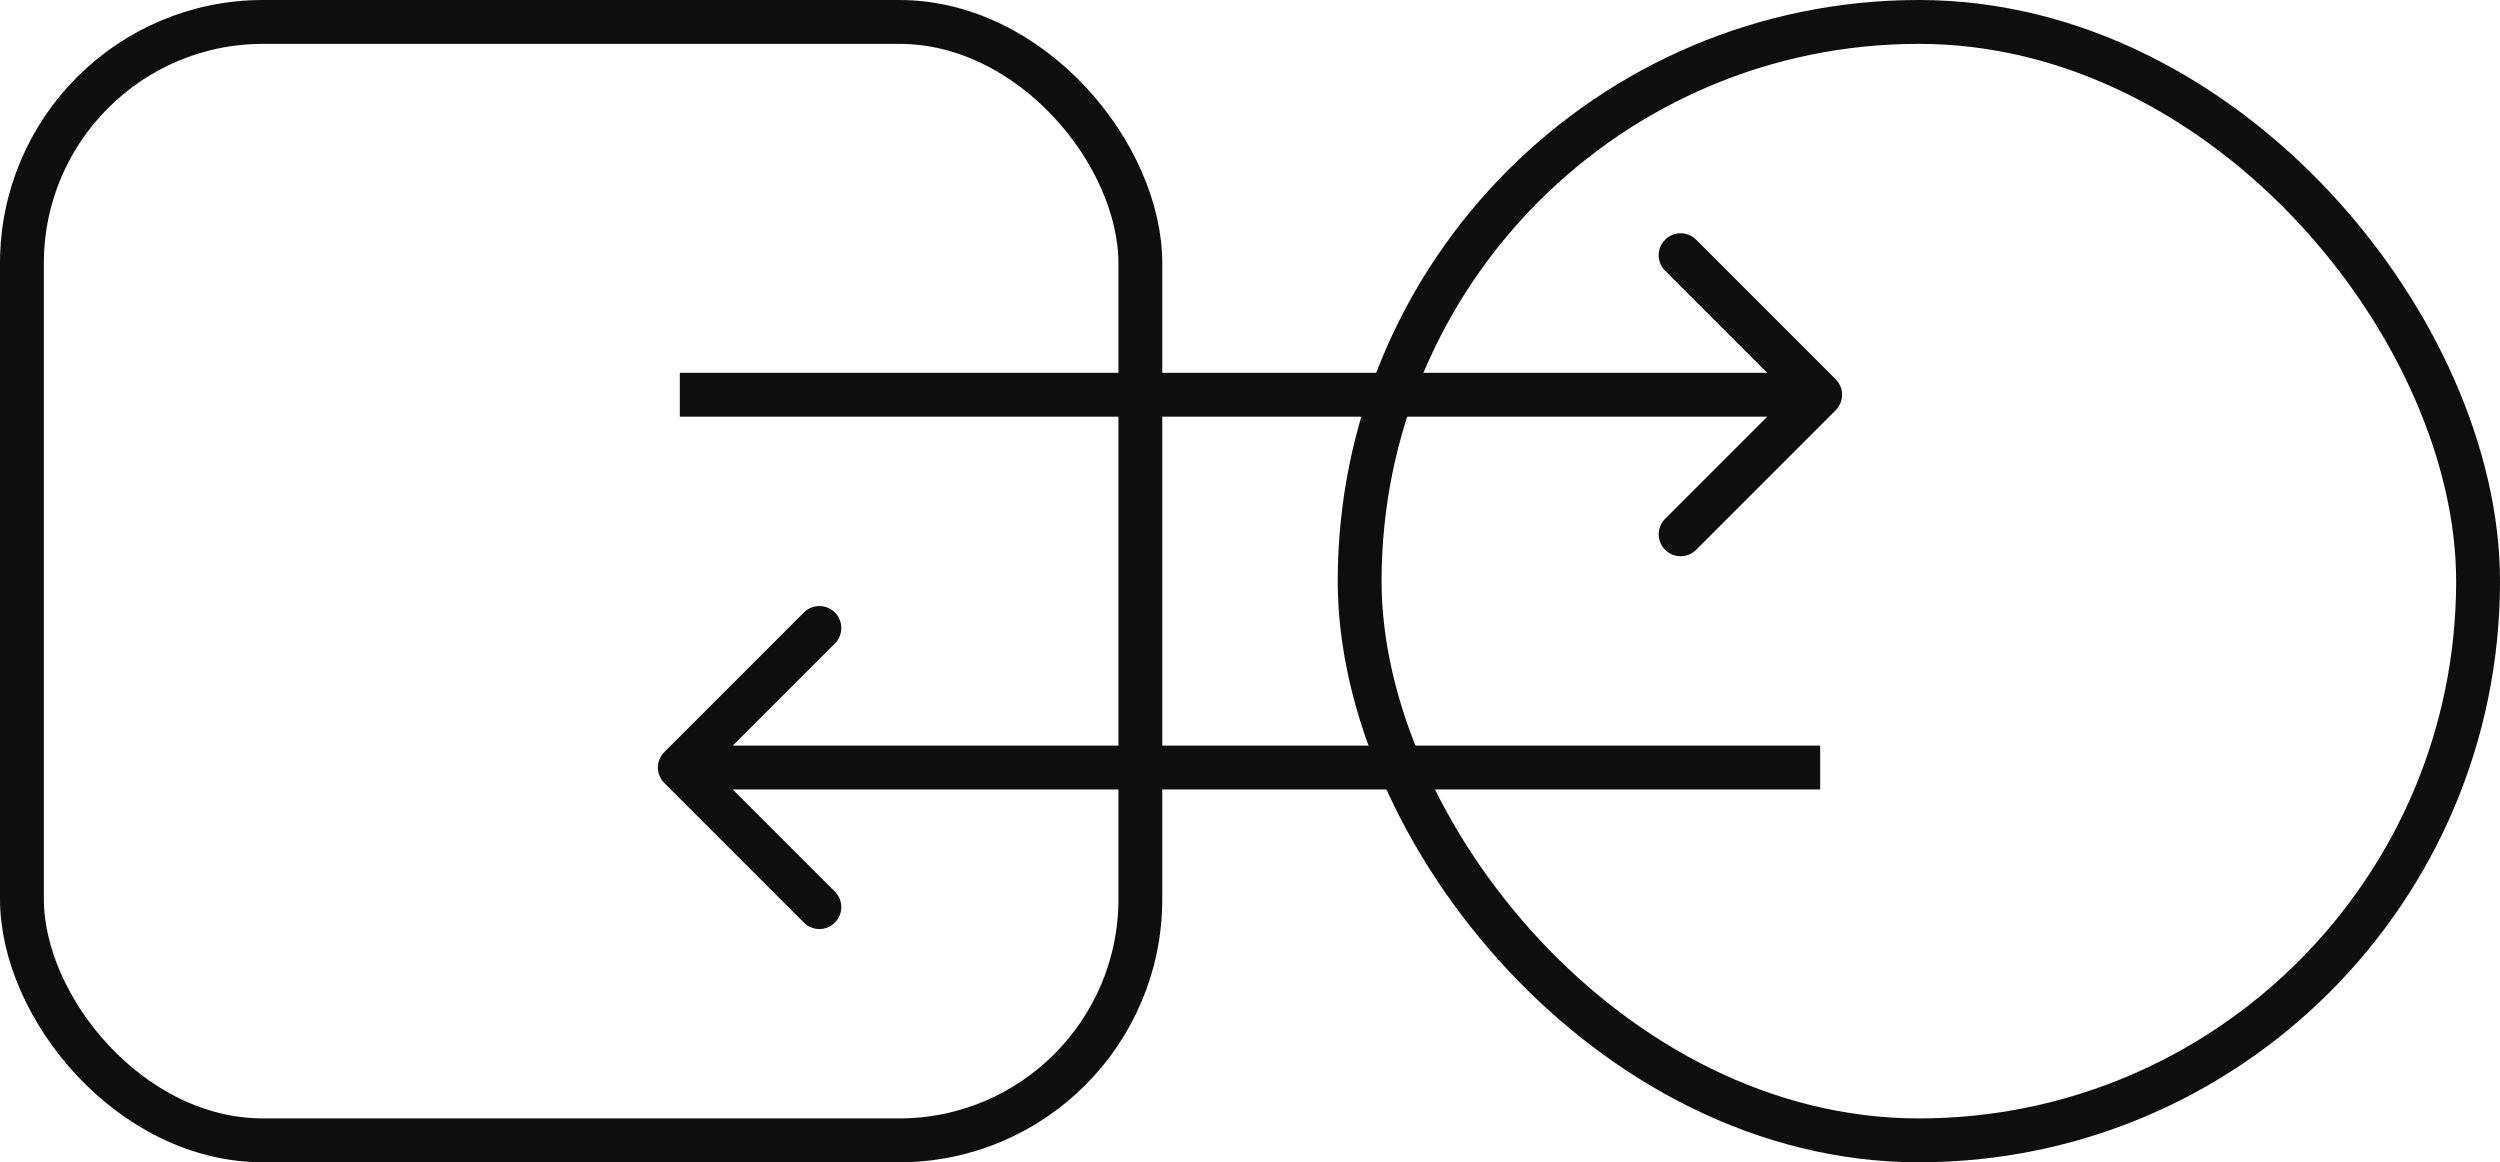 <svg xmlns="http://www.w3.org/2000/svg" width="114" height="53" fill="none" viewBox="0 0 114 53"><path fill="#0E0E0E" d="M83.707 18.707C84.098 18.317 84.098 17.683 83.707 17.293L77.343 10.929C76.953 10.538 76.32 10.538 75.929 10.929C75.538 11.319 75.538 11.953 75.929 12.343L81.586 18L75.929 23.657C75.538 24.047 75.538 24.68 75.929 25.071C76.32 25.462 76.953 25.462 77.343 25.071L83.707 18.707ZM31 19H83V17H31V19Z"/><path fill="#0E0E0E" d="M30.293 35.707C29.902 35.317 29.902 34.683 30.293 34.293L36.657 27.929C37.047 27.538 37.681 27.538 38.071 27.929C38.462 28.32 38.462 28.953 38.071 29.343L32.414 35L38.071 40.657C38.462 41.047 38.462 41.681 38.071 42.071C37.681 42.462 37.047 42.462 36.657 42.071L30.293 35.707ZM83 36H31V34H83V36Z"/><rect width="51" height="51" x="1" y="1" stroke="#0E0E0E" stroke-width="2" rx="11"/><rect width="51" height="51" x="62" y="1" stroke="#0E0E0E" stroke-width="2" rx="25.5"/></svg>